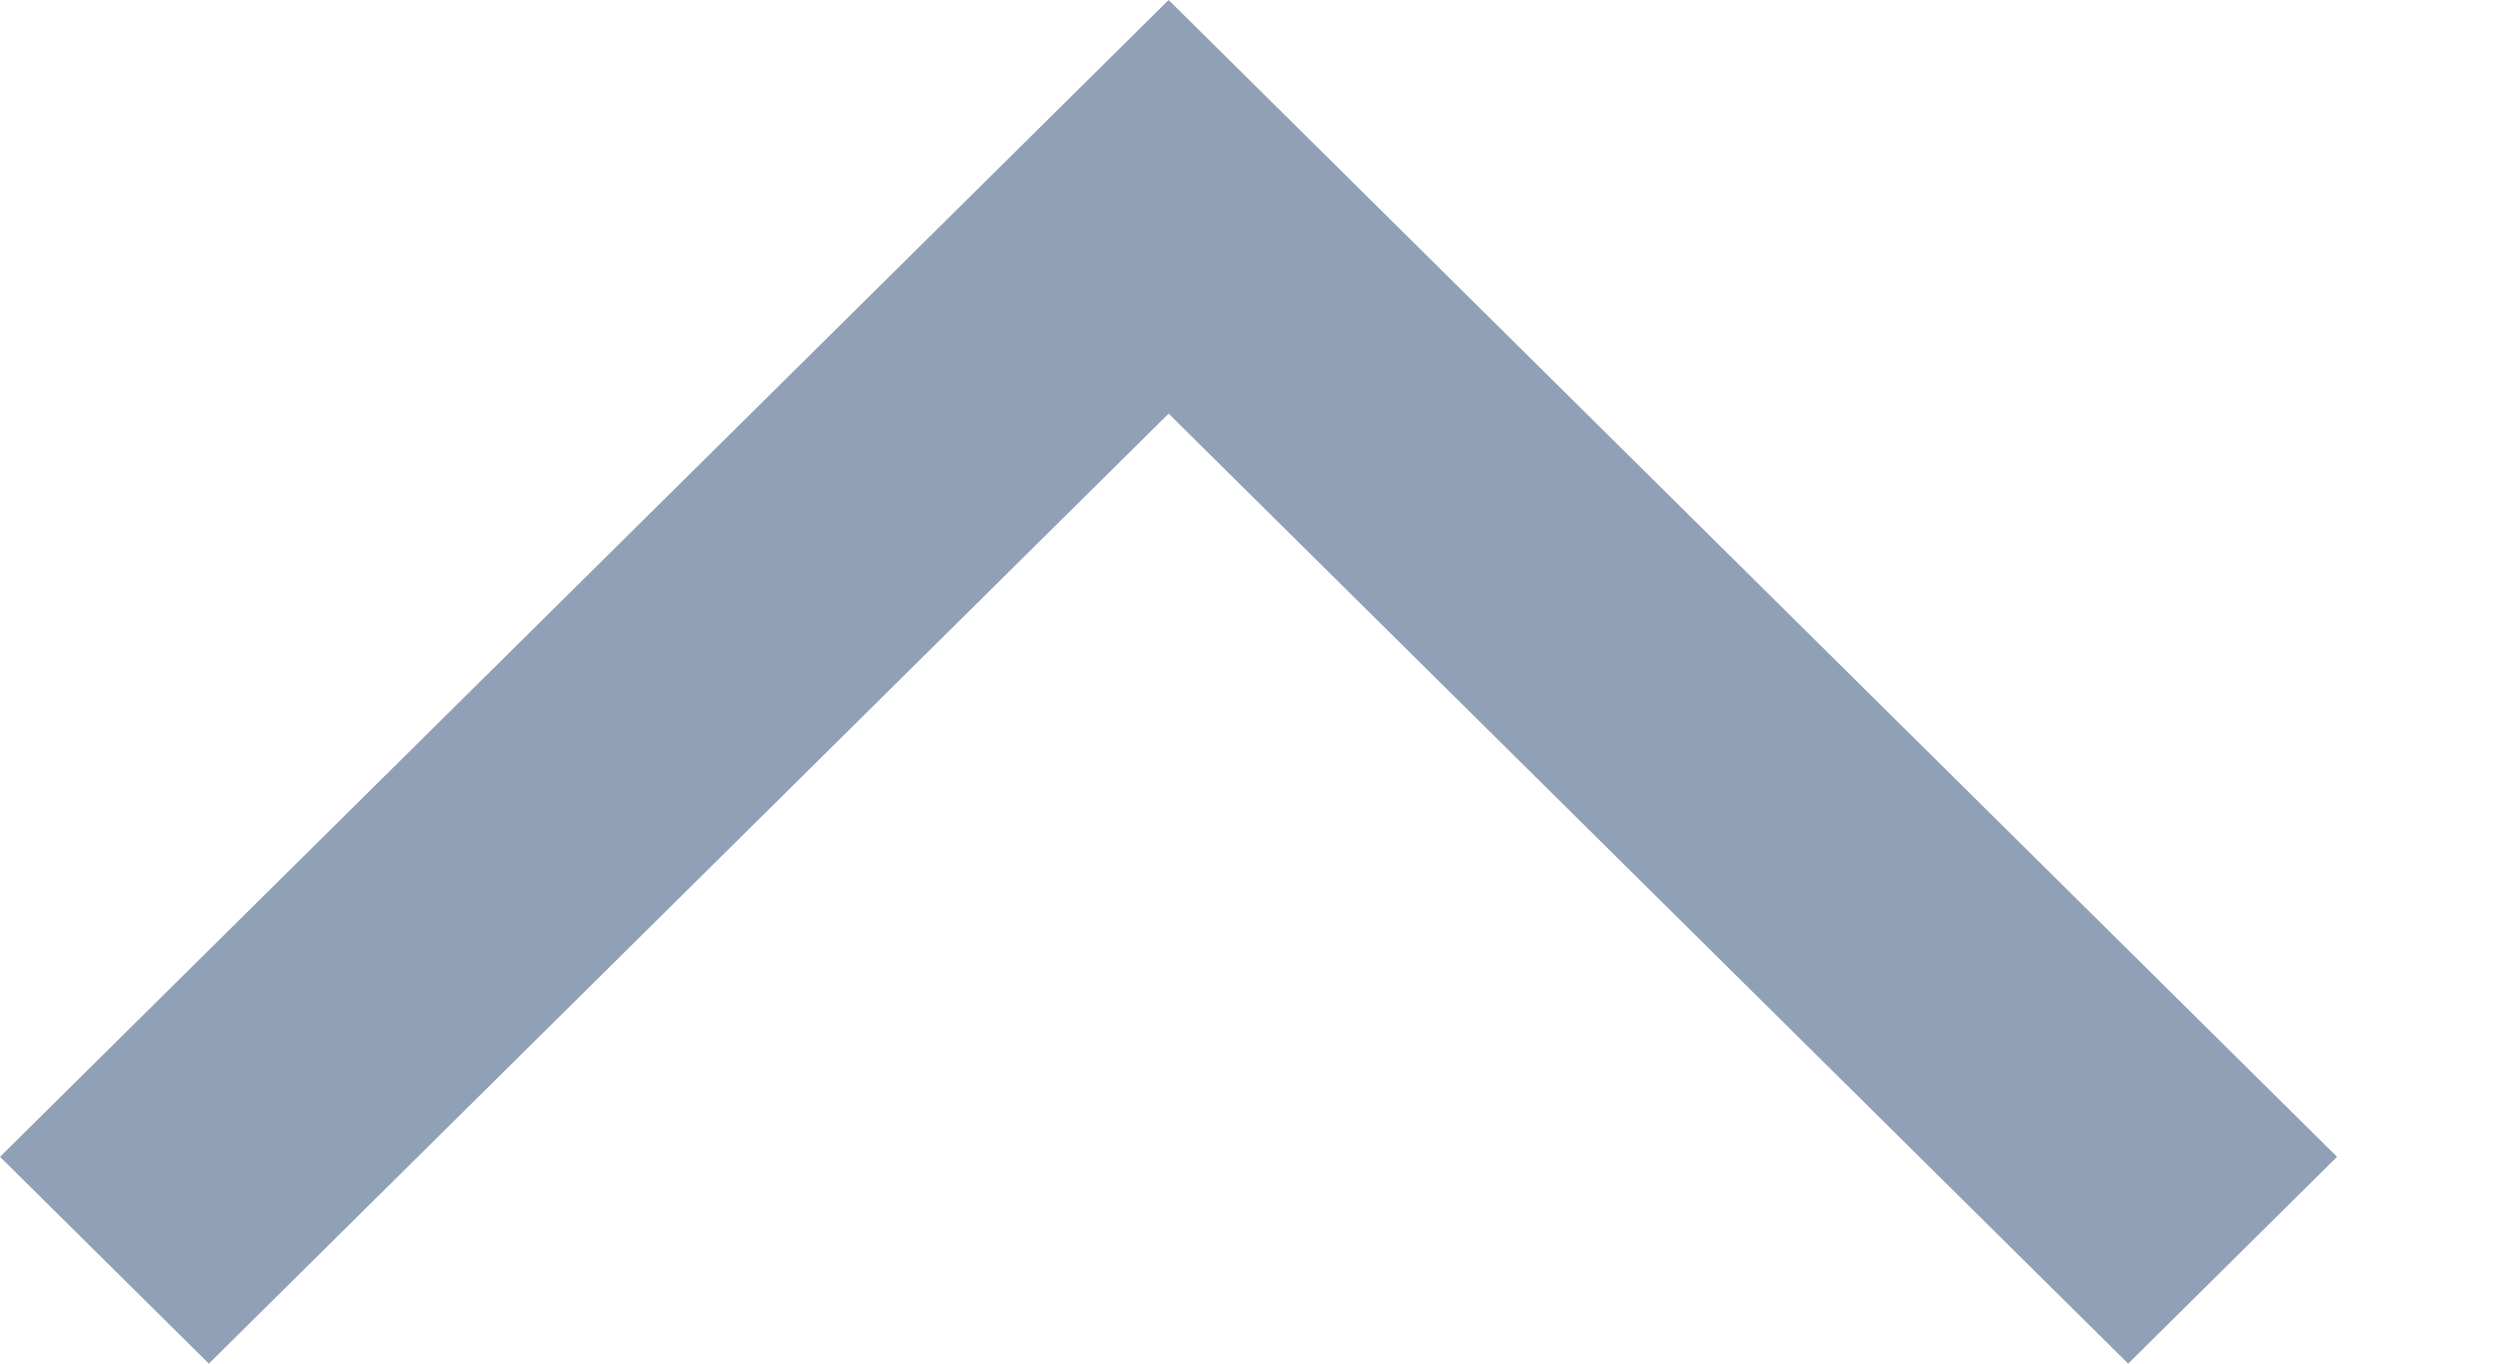 <svg width="11" height="6" viewBox="0 0 11 6" fill="none" xmlns="http://www.w3.org/2000/svg">
<path d="M9.364 6L10.283 5.09L5.142 6.25494e-08L6.10959e-05 5.09L0.919 6L5.142 1.82L9.364 6Z" fill="#90A0B7"/>
</svg>
